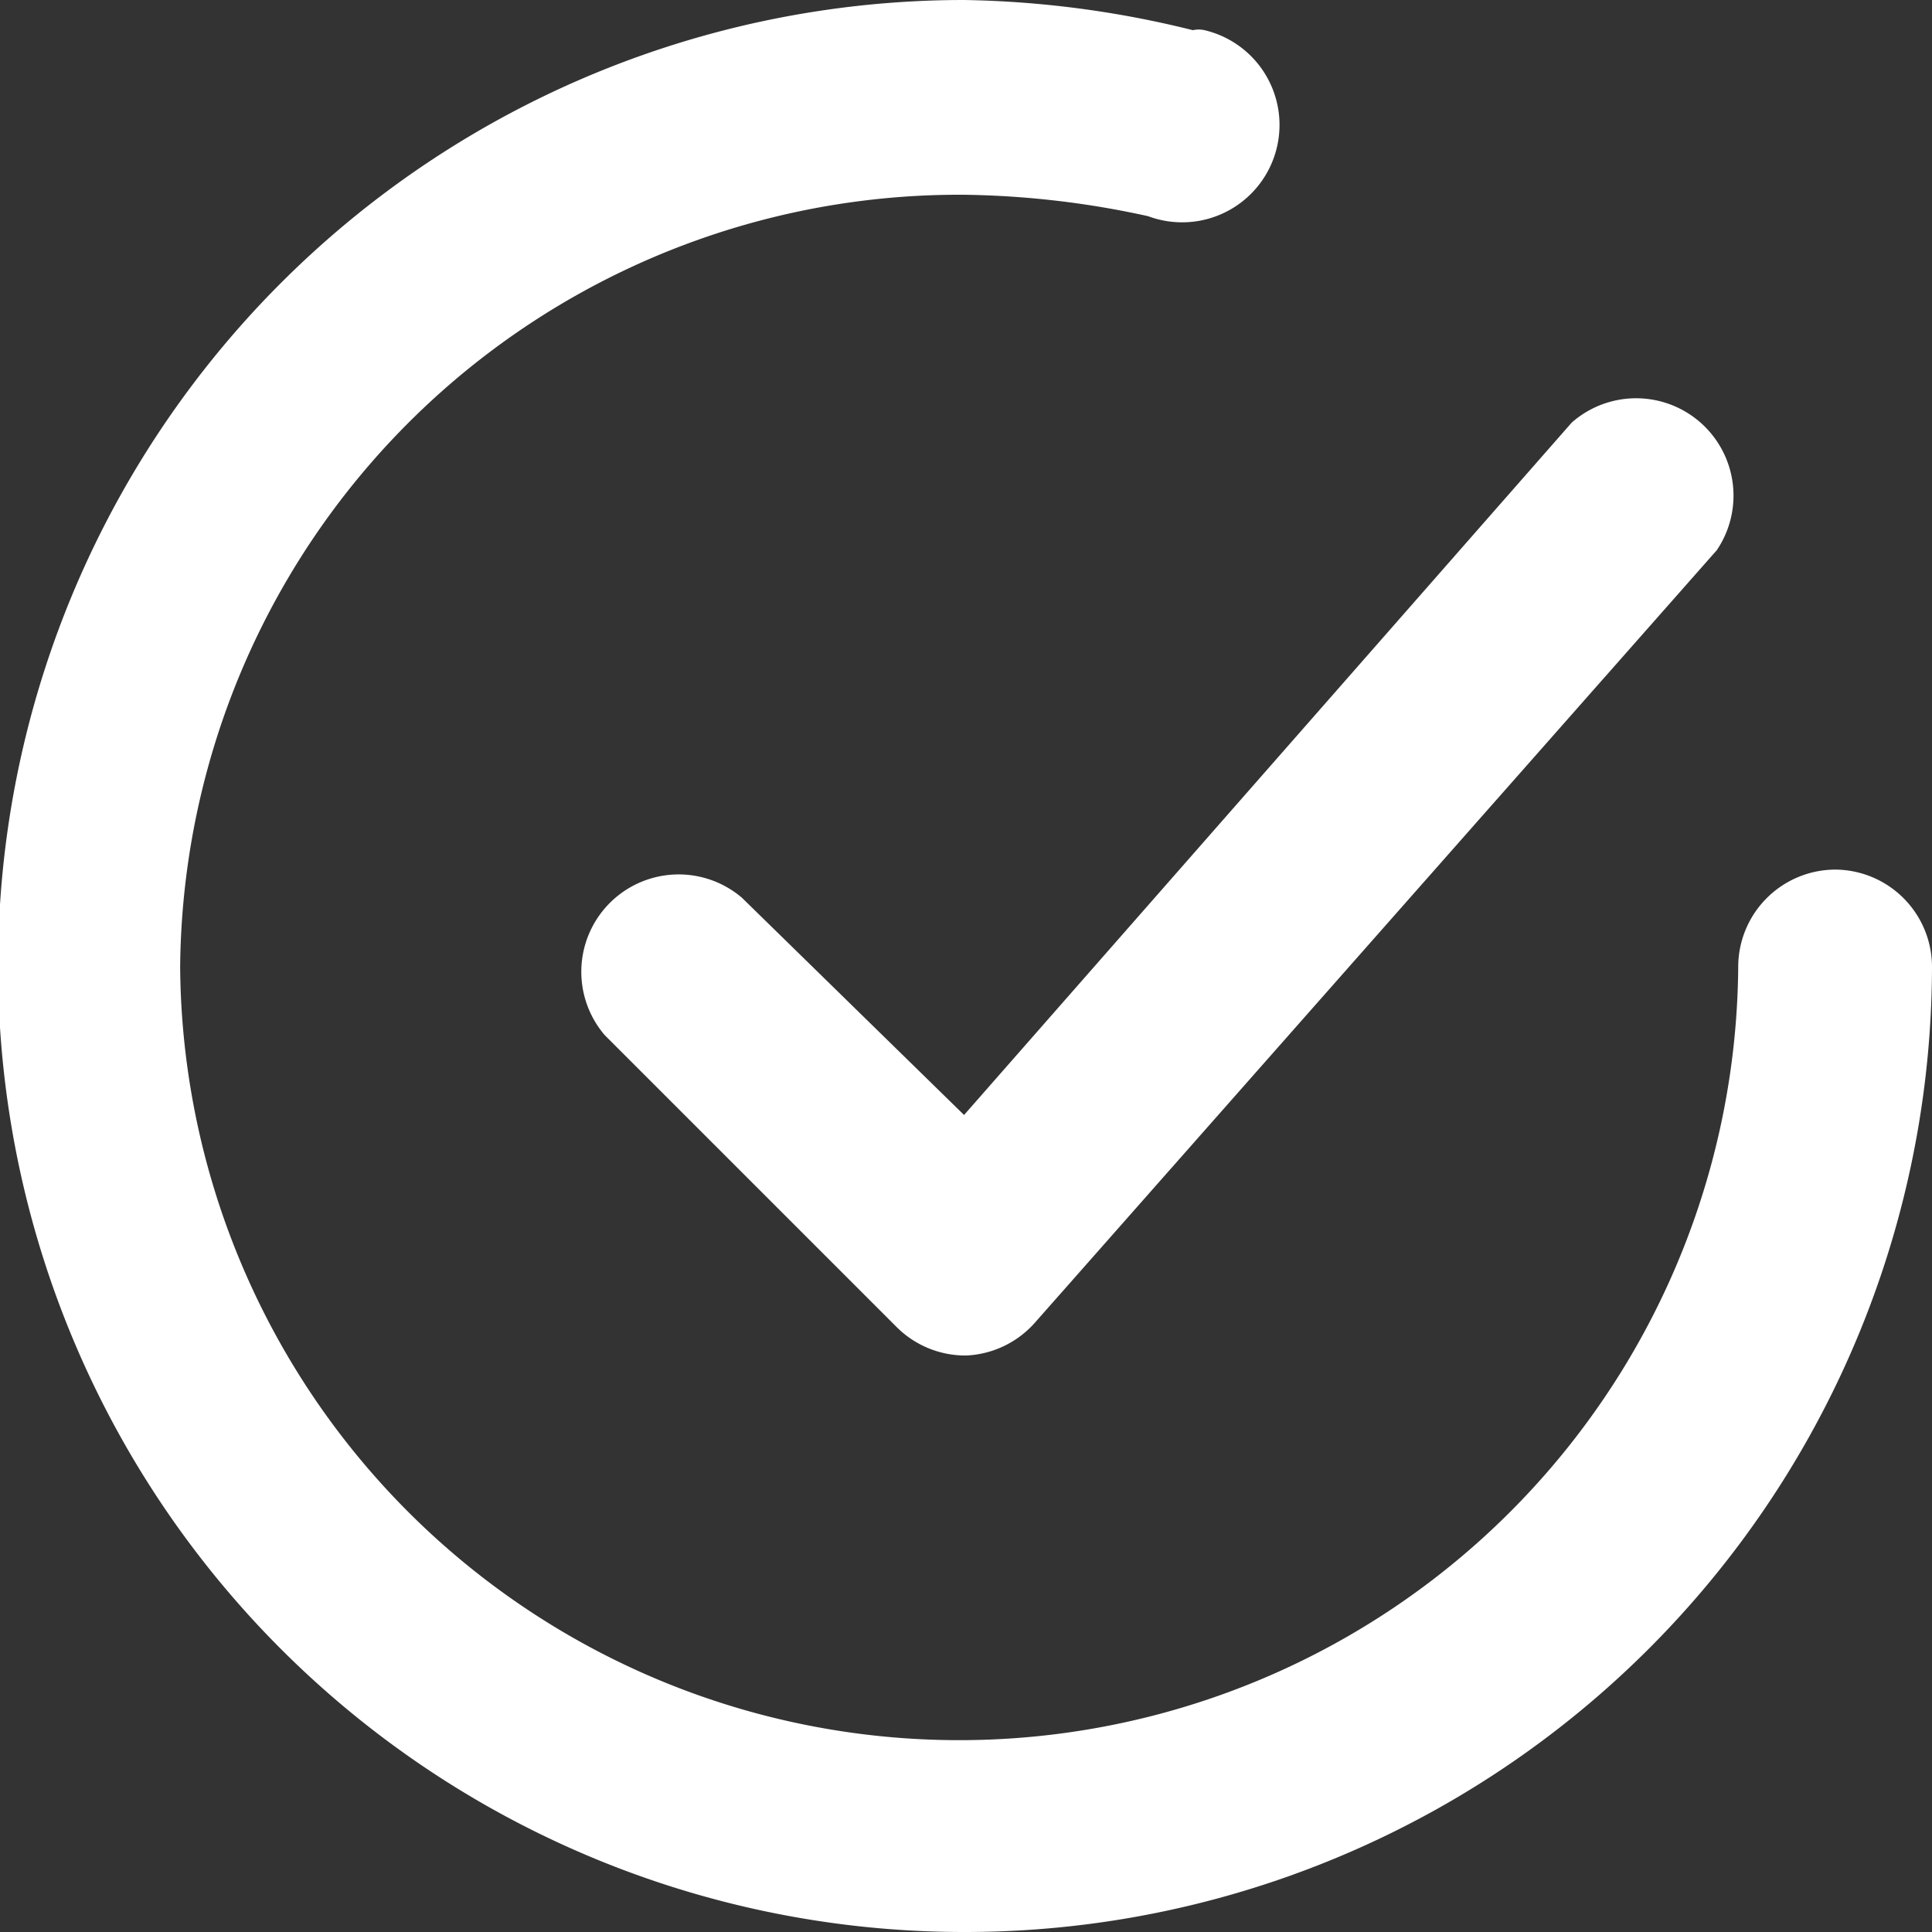 <svg id="Capa_1" data-name="Capa 1" xmlns="http://www.w3.org/2000/svg" viewBox="0 0 19.84 19.84"><rect x="0" y="0" width="19.84" height="19.84" fill="#333333" stroke="none"/><defs><style>.cls-1{fill:#fff;}</style></defs><title>checkmark-icon-white</title><path class="cls-1" d="M7.62,9.22a1,1,0,0,0-1.41,1.41l3,3a1,1,0,0,0,.71.29h0a1,1,0,0,0,.71-.34l7-7.93a1,1,0,0,0-1.49-1.31L9.9,11.45Z" transform="translate(0 0)"/><path class="cls-1" d="M18.85,8.93h0a1,1,0,0,0-1,1,8,8,0,0,1-8,7.94h0a8,8,0,0,1-8-7.94A8,8,0,0,1,9.9,2a9.29,9.29,0,0,1,1.89.22A1,1,0,1,0,12.37.31a.27.27,0,0,0-.12,0A10.34,10.34,0,0,0,9.9,0a9.92,9.92,0,0,0,0,19.84h0a9.93,9.93,0,0,0,9.94-9.92A1,1,0,0,0,18.85,8.93Z" transform="translate(0 0)"/></svg>